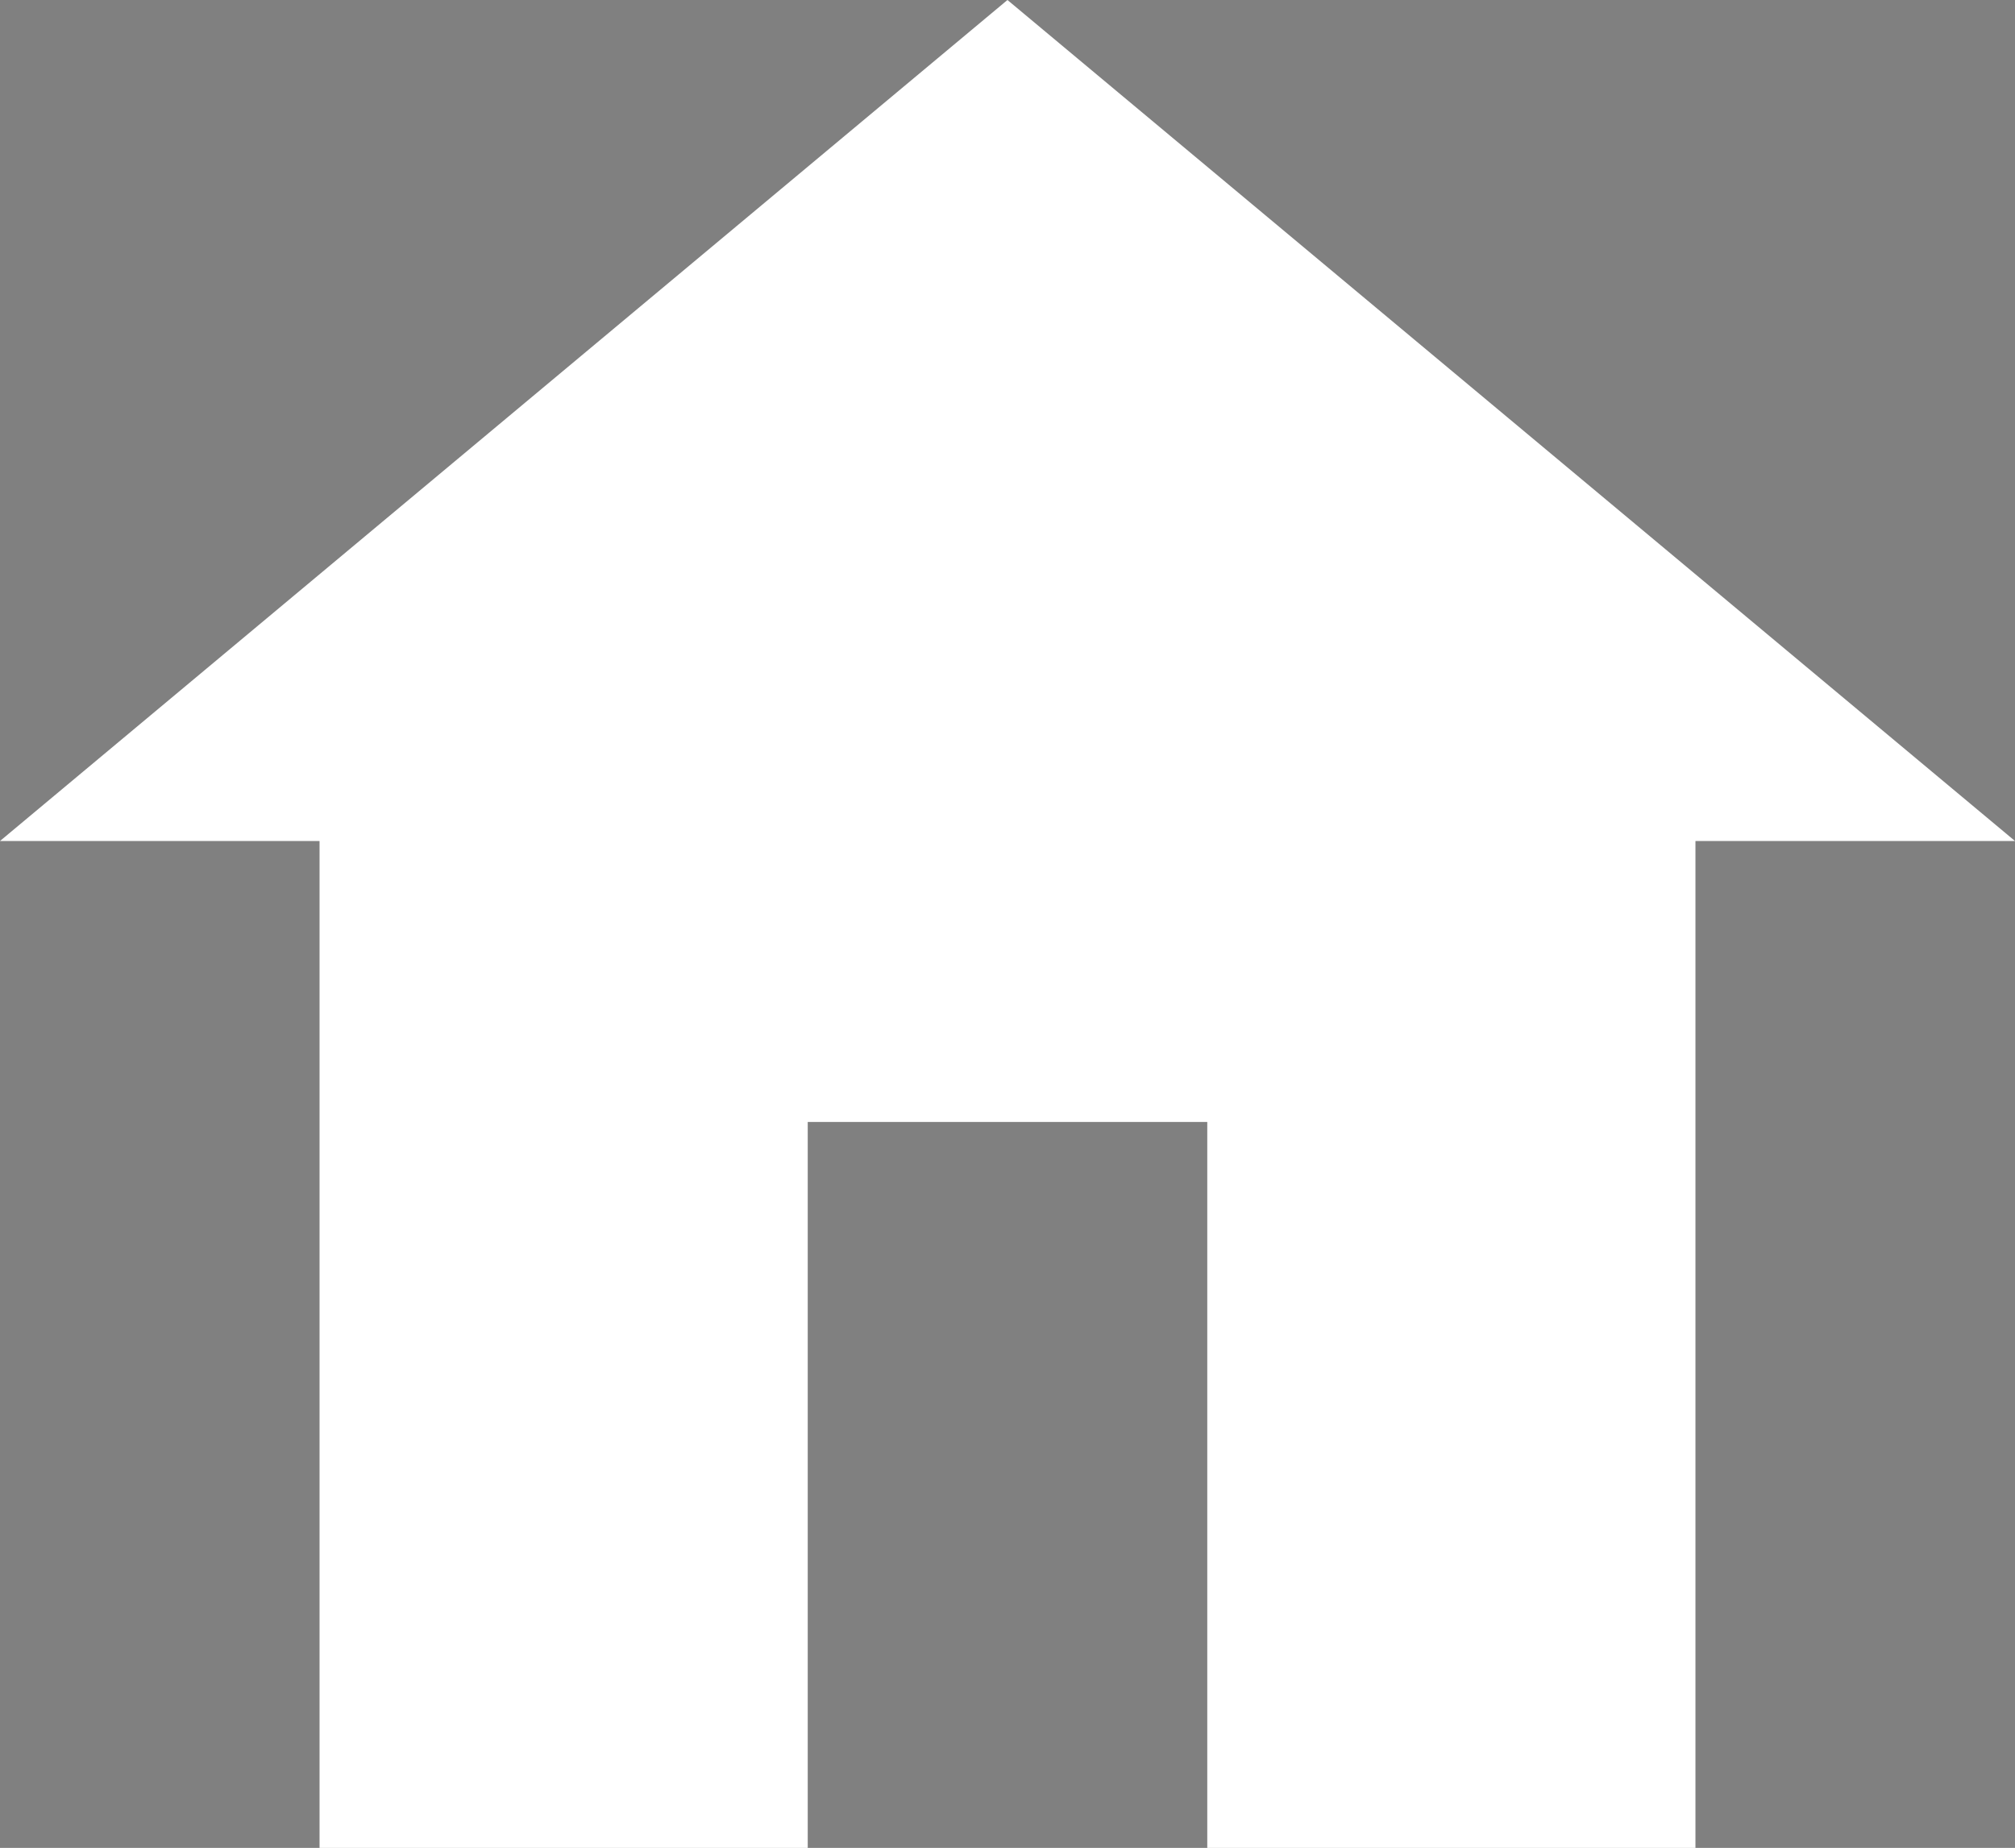 <?xml version="1.0" encoding="utf-8"?>
<!-- Generator: Adobe Illustrator 24.0.1, SVG Export Plug-In . SVG Version: 6.00 Build 0)  -->
<svg version="1.1" xmlns="http://www.w3.org/2000/svg" xmlns:xlink="http://www.w3.org/1999/xlink" x="0px" y="0px"
	 viewBox="0 0 251.41 230.58" style="enable-background:new 0 0 251.41 230.58;" xml:space="preserve">
<rect x="0" y="0" width="251.41" height="230.58" fill="#808080" stroke="none"/>
<style type="text/css">
	.st0{fill:#231F20;}
	.st1{fill:#FFFFFF;}
</style>
<g id="Bg">
</g>
<g id="Layer_1">
	<g>
		<g>
			<path class="st0" d="M-2507.29,240.58c-4.19-0.94-7.88,0.65-10.24,2.15c-5.44,3.47-9.69,10.11-11.35,17.77
				c-2.8,12.86,2.42,25.43,11.39,27.45c4.19,0.94,7.88-0.65,10.24-2.15c5.44-3.47,9.69-10.11,11.35-17.77
				C-2493.11,255.18-2498.32,242.6-2507.29,240.58z"/>
			<path class="st0" d="M-2418.3,132.7h-185.08c-8.45,0-15.31,6.85-15.31,15.31v17.03h-20.45c-5.5,0-9.96,4.46-9.96,9.96
				c0,5.5,4.46,9.96,9.96,9.96h20.45v38.64h-20.45c-5.5,0-9.96,4.46-9.96,9.96c0,5.5,4.46,9.96,9.96,9.96h20.45v38.64h-20.45
				c-5.5,0-9.96,4.46-9.96,9.96c0,5.5,4.46,9.96,9.96,9.96h20.45v38.64h-20.45c-5.5,0-9.96,4.46-9.96,9.96
				c0,5.5,4.46,9.96,9.96,9.96h20.45v17.03c0,8.45,6.85,15.31,15.31,15.31h185.08c8.46,0,15.31-6.85,15.31-15.31V148
				C-2402.99,139.55-2409.84,132.7-2418.3,132.7z M-2449.7,266.36c-1.66,9.47-10.82,36.41-30.46,36.42c-0.06,0-0.11,0-0.17,0
				c-3.99,0-7.62-1.67-10.44-4.84c-1.45-1.63-2.56-3.5-3.39-5.44c-1.8,1.79-3.75,3.37-5.83,4.7c-4.7,3-9.88,4.55-14.99,4.55
				c-1.84,0-3.67-0.2-5.47-0.61c-16.34-3.68-26.04-23.2-21.62-43.5c2.45-11.26,8.75-20.84,17.29-26.29
				c6.39-4.07,13.66-5.47,20.47-3.94c5.83,1.31,10.81,4.65,14.61,9.32c0.25-1.63,0.42-2.68,0.46-2.92c0.58-3.69,4.03-6.21,7.72-5.63
				c3.69,0.58,6.21,4.03,5.63,7.72c-0.06,0.39-6.07,38.86-6.87,45.78c-0.3,2.57,1.33,7.12,2.45,7.6c0.02,0,0.08,0.01,0.1,0
				c0.02,0,0.04,0,0.05,0c8.95,0,15.9-18.04,17.16-25.24c2.53-14.42-0.34-27.06-8.31-36.55c-8.7-10.36-22.74-16.3-38.51-16.3
				c-27.28,0-48.16,21.44-49.65,50.98c-1.83,36.18,25.82,50.71,50.05,52.16c22.15,1.33,36.2-6.9,39.97-9.45
				c3.09-2.09,7.29-1.28,9.38,1.81c2.09,3.09,1.28,7.29-1.81,9.38c-5.53,3.74-20.21,11.92-42.68,11.92c-1.84,0-3.73-0.05-5.67-0.17
				c-17.8-1.07-33.79-7.59-45.01-18.36c-12.57-12.06-18.7-28.64-17.72-47.97c0.88-17.39,7.56-33.41,18.82-45.1
				c11.61-12.06,27.35-18.7,44.32-18.7c19.78,0,37.58,7.7,48.86,21.12C-2450.36,231.44-2446.46,247.89-2449.7,266.36z"/>
		</g>
		<g>
			<g>
				<path class="st0" d="M-2519.19,513.78c-67.61,0-131.18-26.33-178.99-74.14c-47.81-47.81-74.14-111.38-74.14-178.99
					s26.33-131.18,74.14-178.99c47.81-47.81,111.38-74.14,178.99-74.14c67.61,0,131.18,26.33,178.99,74.14
					s74.14,111.38,74.14,178.99s-26.33,131.18-74.14,178.99S-2451.58,513.78-2519.19,513.78z M-2519.19,37.4
					c-123.1,0-223.26,100.15-223.26,223.26c0,123.1,100.15,223.26,223.26,223.26c123.1,0,223.26-100.15,223.26-223.26
					C-2295.94,137.55-2396.09,37.4-2519.19,37.4z"/>
			</g>
		</g>
	</g>
	<g>
		<path class="st0" d="M-2517.25-479.39c-51.76,0-93.72,41.96-93.72,93.72c0,51.76,93.72,158.83,93.72,158.83
			s93.72-107.07,93.72-158.83C-2423.54-437.44-2465.49-479.39-2517.25-479.39z M-2517.25-345.56c-23.37,0-42.32-18.95-42.32-42.32
			c0-23.37,18.95-42.32,42.32-42.32c23.37,0,42.32,18.95,42.32,42.32C-2474.93-364.5-2493.88-345.56-2517.25-345.56z"/>
		<g>
			<g>
				<path class="st0" d="M-2519.19-100.58c-67.61,0-131.18-26.33-178.99-74.14c-47.81-47.81-74.14-111.38-74.14-178.99
					s26.33-131.18,74.14-178.99c47.81-47.81,111.38-74.14,178.99-74.14c67.61,0,131.18,26.33,178.99,74.14
					s74.14,111.38,74.14,178.99s-26.33,131.18-74.14,178.99S-2451.58-100.58-2519.19-100.58z M-2519.19-576.97
					c-123.1,0-223.26,100.15-223.26,223.26c0,123.1,100.15,223.26,223.26,223.26c123.1,0,223.26-100.15,223.26-223.26
					C-2295.94-476.81-2396.09-576.97-2519.19-576.97z"/>
			</g>
		</g>
	</g>
	<g>
		<g>
			<g>
				<path class="st0" d="M-2519.19-714.95c-67.61,0-131.18-26.33-178.99-74.14c-47.81-47.81-74.14-111.38-74.14-178.99
					s26.33-131.18,74.14-178.99c47.81-47.81,111.38-74.14,178.99-74.14c67.61,0,131.18,26.33,178.99,74.14
					c47.81,47.81,74.14,111.38,74.14,178.99s-26.33,131.18-74.14,178.99C-2388.02-741.28-2451.58-714.95-2519.19-714.95z
					 M-2519.19-1191.33c-123.1,0-223.26,100.15-223.26,223.26c0,123.1,100.15,223.26,223.26,223.26
					c123.1,0,223.26-100.15,223.26-223.26C-2295.94-1091.18-2396.09-1191.33-2519.19-1191.33z"/>
			</g>
		</g>
		<g>
			<path class="st0" d="M-2392.69-1038.74c0-9.35-7.58-16.93-16.93-16.93h-30.58v-24.81c0-5.5-4.46-9.96-9.96-9.96
				s-9.96,4.46-9.96,9.96v24.81h-114.28v-27.39c0-5.5-4.46-9.96-9.96-9.96c-5.5,0-9.96,4.46-9.96,9.96v27.39h-30.58
				c-9.35,0-16.93,7.58-16.93,16.93v19.76h249.13V-1038.74z"/>
			<path class="st0" d="M-2641.82-866.12c0,9.35,7.58,16.93,16.93,16.93h215.27c9.35,0,16.93-7.58,16.93-16.93v-140.91h-249.13
				V-866.12z M-2460.43-983.03h18.19c3.3,0,5.97,2.68,5.97,5.97s-2.67,5.97-5.97,5.97h-18.19c-3.3,0-5.97-2.68-5.97-5.97
				S-2463.73-983.03-2460.43-983.03z M-2460.43-938.65h18.19c3.3,0,5.97,2.68,5.97,5.97c0,3.3-2.67,5.97-5.97,5.97h-18.19
				c-3.3,0-5.97-2.68-5.97-5.97C-2466.41-935.97-2463.73-938.65-2460.43-938.65z M-2460.43-894.26h18.19c3.3,0,5.97,2.67,5.97,5.97
				s-2.67,5.97-5.97,5.97h-18.19c-3.3,0-5.97-2.68-5.97-5.97S-2463.73-894.26-2460.43-894.26z M-2525.15-983.03h18.19
				c3.3,0,5.97,2.68,5.97,5.97s-2.67,5.97-5.97,5.97h-18.19c-3.3,0-5.97-2.68-5.97-5.97S-2528.45-983.03-2525.15-983.03z
				 M-2525.15-938.65h18.19c3.3,0,5.97,2.68,5.97,5.97c0,3.3-2.67,5.97-5.97,5.97h-18.19c-3.3,0-5.97-2.68-5.97-5.97
				C-2531.12-935.97-2528.45-938.65-2525.15-938.65z M-2525.15-894.26h18.19c3.3,0,5.97,2.67,5.97,5.97s-2.67,5.97-5.97,5.97h-18.19
				c-3.3,0-5.97-2.68-5.97-5.97S-2528.45-894.26-2525.15-894.26z M-2590.92-983.03h18.19c3.3,0,5.97,2.68,5.97,5.97
				s-2.67,5.97-5.97,5.97h-18.19c-3.3,0-5.97-2.68-5.97-5.97S-2594.22-983.03-2590.92-983.03z M-2590.92-938.65h18.19
				c3.3,0,5.97,2.68,5.97,5.97c0,3.3-2.67,5.97-5.97,5.97h-18.19c-3.3,0-5.97-2.68-5.97-5.97
				C-2596.89-935.97-2594.22-938.65-2590.92-938.65z M-2590.92-894.26h18.19c3.3,0,5.97,2.67,5.97,5.97s-2.67,5.97-5.97,5.97h-18.19
				c-3.3,0-5.97-2.68-5.97-5.97S-2594.22-894.26-2590.92-894.26z"/>
		</g>
	</g>
	<g>
		<path class="st0" d="M-3816.6,127.1c-71.42-4-132.56,50.66-136.56,122.08c-4,71.42,50.66,132.56,122.08,136.56
			s132.56-50.66,136.56-122.08C-3690.53,192.24-3745.18,131.1-3816.6,127.1z M-3757.15,204.41l-61.94,62.53
			c-0.02,0.02-0.04,0.03-0.06,0.05c-0.09,0.09-0.17,0.18-0.27,0.26c-0.11,0.1-0.24,0.17-0.36,0.26c-0.13,0.1-0.26,0.2-0.4,0.29
			c-0.2,0.12-0.4,0.22-0.6,0.32c-0.13,0.06-0.26,0.14-0.4,0.19c-0.24,0.09-0.48,0.16-0.73,0.22c-0.11,0.03-0.22,0.07-0.34,0.09
			c-0.36,0.07-0.73,0.11-1.1,0.11c0,0,0,0,0,0c0,0,0,0,0,0c0,0,0,0,0,0c-0.35,0-0.7-0.04-1.05-0.1c-0.04-0.01-0.08-0.01-0.12-0.02
			c-0.33-0.07-0.65-0.16-0.97-0.29c-0.05-0.02-0.1-0.04-0.16-0.06c-0.31-0.13-0.61-0.29-0.9-0.47c-0.05-0.03-0.09-0.06-0.14-0.09
			c-0.29-0.19-0.56-0.41-0.82-0.66c-0.02-0.02-0.04-0.03-0.05-0.04c-0.02-0.02-0.04-0.05-0.06-0.08c-0.08-0.08-0.16-0.16-0.24-0.25
			l-43.23-49.73c-2.16-2.49-1.9-6.26,0.59-8.43c2.49-2.16,6.26-1.9,8.43,0.59l39.01,44.87l57.41-57.95c2.32-2.34,6.1-2.36,8.45-0.04
			C-3754.85,198.28-3754.83,202.06-3757.15,204.41z"/>
		<g>
			<g>
				<path class="st0" d="M-3823.6,513.78c-67.61,0-131.18-26.33-178.99-74.14c-47.81-47.81-74.14-111.38-74.14-178.99
					s26.33-131.18,74.14-178.99c47.81-47.81,111.38-74.14,178.99-74.14c67.61,0,131.18,26.33,178.99,74.14
					c47.81,47.81,74.14,111.38,74.14,178.99s-26.33,131.18-74.14,178.99C-3692.42,487.45-3755.98,513.78-3823.6,513.78z
					 M-3823.6,37.4c-123.1,0-223.26,100.15-223.26,223.26c0,123.1,100.15,223.26,223.26,223.26c123.1,0,223.26-100.15,223.26-223.26
					C-3600.34,137.55-3700.49,37.4-3823.6,37.4z"/>
			</g>
		</g>
	</g>
	<g>
		<g>
			<g>
				<path class="st0" d="M-3823.6-714.95c-67.61,0-131.18-26.33-178.99-74.14c-47.81-47.81-74.14-111.38-74.14-178.99
					s26.33-131.18,74.14-178.99c47.81-47.81,111.38-74.14,178.99-74.14c67.61,0,131.18,26.33,178.99,74.14
					c47.81,47.81,74.14,111.38,74.14,178.99s-26.33,131.18-74.14,178.99C-3692.42-741.28-3755.98-714.95-3823.6-714.95z
					 M-3823.6-1191.33c-123.1,0-223.26,100.15-223.26,223.26c0,123.1,100.15,223.26,223.26,223.26
					c123.1,0,223.26-100.15,223.26-223.26C-3600.34-1091.18-3700.49-1191.33-3823.6-1191.33z"/>
			</g>
		</g>
		<g>
			<path class="st0" d="M-3707.7-910.25v-138.11c0-9.35-7.58-16.93-16.93-16.93h-199.64c-9.35,0-16.93,7.58-16.93,16.93v138.11
				H-3707.7z M-3829.61-1052.25h9.43c3.3,0,5.97,2.68,5.97,5.97s-2.67,5.97-5.97,5.97h-9.43c-3.3,0-5.97-2.68-5.97-5.97
				S-3832.91-1052.25-3829.61-1052.25z"/>
			<path class="st0" d="M-3965.72-898.3c3.5,12.51,14.97,21.69,28.6,21.69h225.34c13.63,0,25.1-9.18,28.6-21.69H-3965.72z"/>
		</g>
	</g>
	<g>
		<g>
			<g>
				<path class="st0" d="M-3823.6-100.58c-67.61,0-131.18-26.33-178.99-74.14c-47.81-47.81-74.14-111.38-74.14-178.99
					s26.33-131.18,74.14-178.99c47.81-47.81,111.38-74.14,178.99-74.14c67.61,0,131.18,26.33,178.99,74.14
					c47.81,47.81,74.14,111.38,74.14,178.99s-26.33,131.18-74.14,178.99C-3692.42-126.91-3755.98-100.58-3823.6-100.58z
					 M-3823.6-576.97c-123.1,0-223.26,100.15-223.26,223.26c0,123.1,100.15,223.26,223.26,223.26
					c123.1,0,223.26-100.15,223.26-223.26C-3600.34-476.81-3700.49-576.97-3823.6-576.97z"/>
			</g>
		</g>
		<g>
			<g>
				<path class="st0" d="M-3834.72-316.8c-5.7,0-11.44-0.76-17.08-2.34c-5.3-1.47-8.4-6.96-6.92-12.26c1.47-5.3,6.96-8.4,12.26-6.92
					c15.33,4.27,31.75-0.11,42.85-11.42l62.01-63.19c8.17-8.32,12.6-19.32,12.49-30.98c-0.11-11.66-4.75-22.58-13.07-30.74
					c-8.32-8.17-19.32-12.64-30.98-12.49c-11.66,0.11-22.58,4.75-30.74,13.07l-62.01,63.19c-10.7,10.91-14.86,26.3-11.12,41.19
					c1.34,5.33-1.9,10.74-7.23,12.08c-5.33,1.34-10.74-1.9-12.08-7.23c-5.44-21.67,0.62-44.09,16.22-59.99l62.01-63.19
					c11.89-12.12,27.79-18.88,44.77-19.04c16.97-0.15,33,6.3,45.12,18.19c12.12,11.89,18.88,27.79,19.04,44.77
					c0.16,16.98-6.3,33-18.19,45.12l-62.01,63.19C-3801.48-323.48-3817.89-316.8-3834.72-316.8z"/>
			</g>
			<g>
				<path class="st0" d="M-3876.16-198.97c-16.75,0-32.53-6.45-44.5-18.2c-12.12-11.89-18.88-27.79-19.04-44.77
					c-0.16-16.98,6.3-33,18.19-45.12l62.01-63.19c16.18-16.49,40.09-22.87,62.4-16.66c5.3,1.47,8.4,6.96,6.92,12.26
					c-1.47,5.3-6.96,8.4-12.26,6.92c-15.33-4.26-31.75,0.11-42.85,11.42l-62.01,63.19c-8.17,8.32-12.6,19.32-12.49,30.98
					c0.11,11.66,4.75,22.58,13.07,30.74c8.32,8.17,19.31,12.6,30.98,12.49c11.66-0.11,22.58-4.75,30.74-13.07l62.01-63.19
					c10.7-10.91,14.86-26.3,11.12-41.19c-1.34-5.33,1.9-10.74,7.23-12.08c5.33-1.34,10.74,1.9,12.08,7.23
					c5.44,21.67-0.62,44.09-16.22,59.99l-62.01,63.19c-11.89,12.12-27.79,18.88-44.77,19.04
					C-3875.75-198.97-3875.96-198.97-3876.16-198.97z"/>
			</g>
		</g>
	</g>
	<g>
		<g>
			<g>
				<path class="st0" d="M-3171.4-714.95c-67.61,0-131.18-26.33-178.99-74.14c-47.81-47.81-74.14-111.38-74.14-178.99
					s26.33-131.18,74.14-178.99c47.81-47.81,111.38-74.14,178.99-74.14c67.61,0,131.18,26.33,178.99,74.14
					c47.81,47.81,74.14,111.38,74.14,178.99s-26.33,131.18-74.14,178.99C-3040.22-741.28-3103.78-714.95-3171.4-714.95z
					 M-3171.4-1191.33c-123.1,0-223.26,100.15-223.26,223.26c0,123.1,100.15,223.26,223.26,223.26
					c123.1,0,223.26-100.15,223.26-223.26C-2948.14-1091.18-3048.29-1191.33-3171.4-1191.33z"/>
			</g>
		</g>
		<path class="st0" d="M-3166.31-952.1v59.12l118.17-92.82l-118.17-92.82v59.98c-64.24,0-116.32,45.73-116.32,108.91
			c0,0.44,0.06,0.86,0.07,1.29C-3251.7-949.35-3205.89-952.1-3166.31-952.1z"/>
	</g>
	<g>
		<g>
			<g>
				<path class="st0" d="M-3171.4,513.78c-67.61,0-131.18-26.33-178.99-74.14c-47.81-47.81-74.14-111.38-74.14-178.99
					s26.33-131.18,74.14-178.99c47.81-47.81,111.38-74.14,178.99-74.14c67.61,0,131.18,26.33,178.99,74.14
					c47.81,47.81,74.14,111.38,74.14,178.99s-26.33,131.18-74.14,178.99C-3040.22,487.45-3103.78,513.78-3171.4,513.78z
					 M-3171.4,37.4c-123.1,0-223.26,100.15-223.26,223.26c0,123.1,100.15,223.26,223.26,223.26c123.1,0,223.26-100.15,223.26-223.26
					C-2948.14,137.55-3048.29,37.4-3171.4,37.4z"/>
			</g>
		</g>
		<path class="st0" d="M-3045.25,238.14v-4.01c0-70.78-57.58-128.36-128.36-128.36c-70.78,0-128.36,57.58-128.36,128.36v3.17
			c-16.41,8.45-27.54,24.83-27.54,43.65v7.45c0,27.47,23.7,49.74,52.94,49.74h1.4c1.36,26.39,23.13,47.44,49.69,47.44h20.13
			c2.56,6.09,8.58,10.36,15.61,10.36h31.54c9.35,0,16.93-7.58,16.93-16.93v-1.81c0-9.35-7.58-16.93-16.93-16.93h-31.54
			c-7.02,0-13.04,4.28-15.61,10.36h-20.13c-19.2,0-34.83-15.76-34.83-35.13v-15.47h-0.52v-73.1c0-8.7-7.05-15.75-15.75-15.75
			c-1.84,0-3.66,0.09-5.45,0.26c1.42-58.57,49.5-105.78,108.41-105.78c59.19,0,107.44,47.66,108.42,106.62
			c-1.8-0.17-3.62-0.26-5.46-0.26c-8.7,0-15.75,7.05-15.75,15.75v75.44c0,8.7,7.05,15.75,15.75,15.75
			c29.24,0,52.94-22.27,52.94-49.74v-7.45C-3017.71,262.96-3028.83,246.59-3045.25,238.14z"/>
	</g>
	<g>
		<polygon class="st0" points="-3166.83,-476.97 -3292.54,-372.03 -3252.67,-372.03 -3252.67,-246.39 -3191.9,-246.39 
			-3191.76,-246.39 -3191.76,-336.97 -3141.91,-336.97 -3141.91,-246.39 -3141.77,-246.39 -3080.99,-246.39 -3080.99,-372.03 
			-3041.13,-372.03 		"/>
	</g>
	<g>
		<g>
			<path class="st0" d="M-1803.12,191.54l-118.77,0c-3.3,0-5.97,2.67-5.97,5.97c0,3.3,2.67,5.97,5.97,5.97l118.77,0
				c3.3,0,5.97-2.67,5.97-5.97C-1797.15,194.22-1799.82,191.54-1803.12,191.54z"/>
			<path class="st0" d="M-1822.38,225.48h-80.25c-3.3,0-5.97,2.68-5.97,5.97s2.67,5.97,5.97,5.97h80.25c3.3,0,5.97-2.68,5.97-5.97
				S-1819.08,225.48-1822.38,225.48z"/>
			<path class="st0" d="M-1732.66,218.48l-26.88-22.82v-52.85c0-3.3-2.68-5.97-5.97-5.97h-193.97c-3.3,0-5.97,2.68-5.97,5.97v53.21
				l-26.45,22.45c-1.89,1.6-1.87,4.02-1.84,6.35v143.52c0,7.67,6.22,13.89,13.89,13.89h234.71c7.67,0,13.89-6.22,13.89-13.89V225.84
				C-1731.25,223.33-1730.99,219.93-1732.66,218.48z M-1985.64,228.48c0.51-0.23,1.01-0.51,1.46-0.89l18.72-15.89v31.7
				L-1985.64,228.48z M-1953.52,252.24V148.79h182.02v103.45l-91.01,67.3L-1953.52,252.24z M-1759.54,243.4v-32.07l19.15,16.26
				c0.37,0.32,0.78,0.56,1.19,0.77L-1759.54,243.4z"/>
		</g>
		<g>
			<g>
				<path class="st0" d="M-1866.99,513.78c-67.61,0-131.18-26.33-178.99-74.14s-74.14-111.38-74.14-178.99
					s26.33-131.18,74.14-178.99s111.38-74.14,178.99-74.14c67.61,0,131.18,26.33,178.99,74.14
					c47.81,47.81,74.14,111.38,74.14,178.99s-26.33,131.18-74.14,178.99C-1735.81,487.45-1799.38,513.78-1866.99,513.78z
					 M-1866.99,37.4c-123.1,0-223.26,100.15-223.26,223.26c0,123.1,100.15,223.26,223.26,223.26
					c123.1,0,223.26-100.15,223.26-223.26C-1643.74,137.55-1743.89,37.4-1866.99,37.4z"/>
			</g>
		</g>
	</g>
	<g>
		<path class="st0" d="M-1922.54-287.05v-137.44c0-9.39,7.61-17,17-17h157.01c9.39,0,17,7.61,17,17v137.44c0,9.39-7.61,17-17,17
			h-157.01C-1914.93-270.05-1922.54-277.66-1922.54-287.05z"/>
		<g>
			<g>
				<path class="st0" d="M-1866.99-100.58c-67.61,0-131.18-26.33-178.99-74.14s-74.14-111.38-74.14-178.99
					s26.33-131.18,74.14-178.99s111.38-74.14,178.99-74.14c67.61,0,131.18,26.33,178.99,74.14
					c47.81,47.81,74.14,111.38,74.14,178.99s-26.33,131.18-74.14,178.99C-1735.81-126.91-1799.38-100.58-1866.99-100.58z
					 M-1866.99-576.97c-123.1,0-223.26,100.15-223.26,223.26c0,123.1,100.15,223.26,223.26,223.26
					c123.1,0,223.26-100.15,223.26-223.26C-1643.74-476.81-1743.89-576.97-1866.99-576.97z"/>
			</g>
		</g>
		<g>
			<polygon class="st0" points="-1922.57,-391.58 -1922.57,-318.68 -1922.54,-318.7 -1922.54,-358.45 -1922.54,-391.57 			"/>
			<polygon class="st0" points="-1934.52,-397.64 -2004.85,-433.32 -2004.85,-276.94 -1934.52,-312.62 			"/>
		</g>
	</g>
	<g>
		<g>
			<g>
				<path class="st0" d="M-1866.99-714.95c-67.61,0-131.18-26.33-178.99-74.14c-47.81-47.81-74.14-111.38-74.14-178.99
					s26.33-131.18,74.14-178.99c47.81-47.81,111.38-74.14,178.99-74.14c67.61,0,131.18,26.33,178.99,74.14
					c47.81,47.81,74.14,111.38,74.14,178.99s-26.33,131.18-74.14,178.99C-1735.81-741.28-1799.38-714.95-1866.99-714.95z
					 M-1866.99-1191.33c-123.1,0-223.26,100.15-223.26,223.26c0,123.1,100.15,223.26,223.26,223.26
					c123.1,0,223.26-100.15,223.26-223.26C-1643.74-1091.18-1743.89-1191.33-1866.99-1191.33z"/>
			</g>
		</g>
		<g>
			
				<ellipse transform="matrix(0.707 -0.707 0.707 0.707 180.415 -1624.314)" class="st0" cx="-1870.51" cy="-1029.94" rx="64.33" ry="64.33"/>
			<path class="st0" d="M-1770.35-859.88v-47.92c0-14.66-9.24-27.79-23.22-32.99l-41.23-15.34h-3.83
				c-9.41,5.28-20.28,8.35-31.89,8.35c-11.62,0-22.49-3.06-31.89-8.35h-3.82l-41.23,15.34c-13.97,5.2-23.22,18.33-23.22,32.99v47.92
				H-1770.35z"/>
		</g>
	</g>
	<g>
		<polygon class="st1" points="125.7,0 0,104.94 39.87,104.94 39.87,230.58 100.64,230.58 100.78,230.58 100.78,140 150.63,140 
			150.63,230.58 150.77,230.58 211.54,230.58 211.54,104.94 251.41,104.94 		"/>
	</g>
</g>
</svg>
